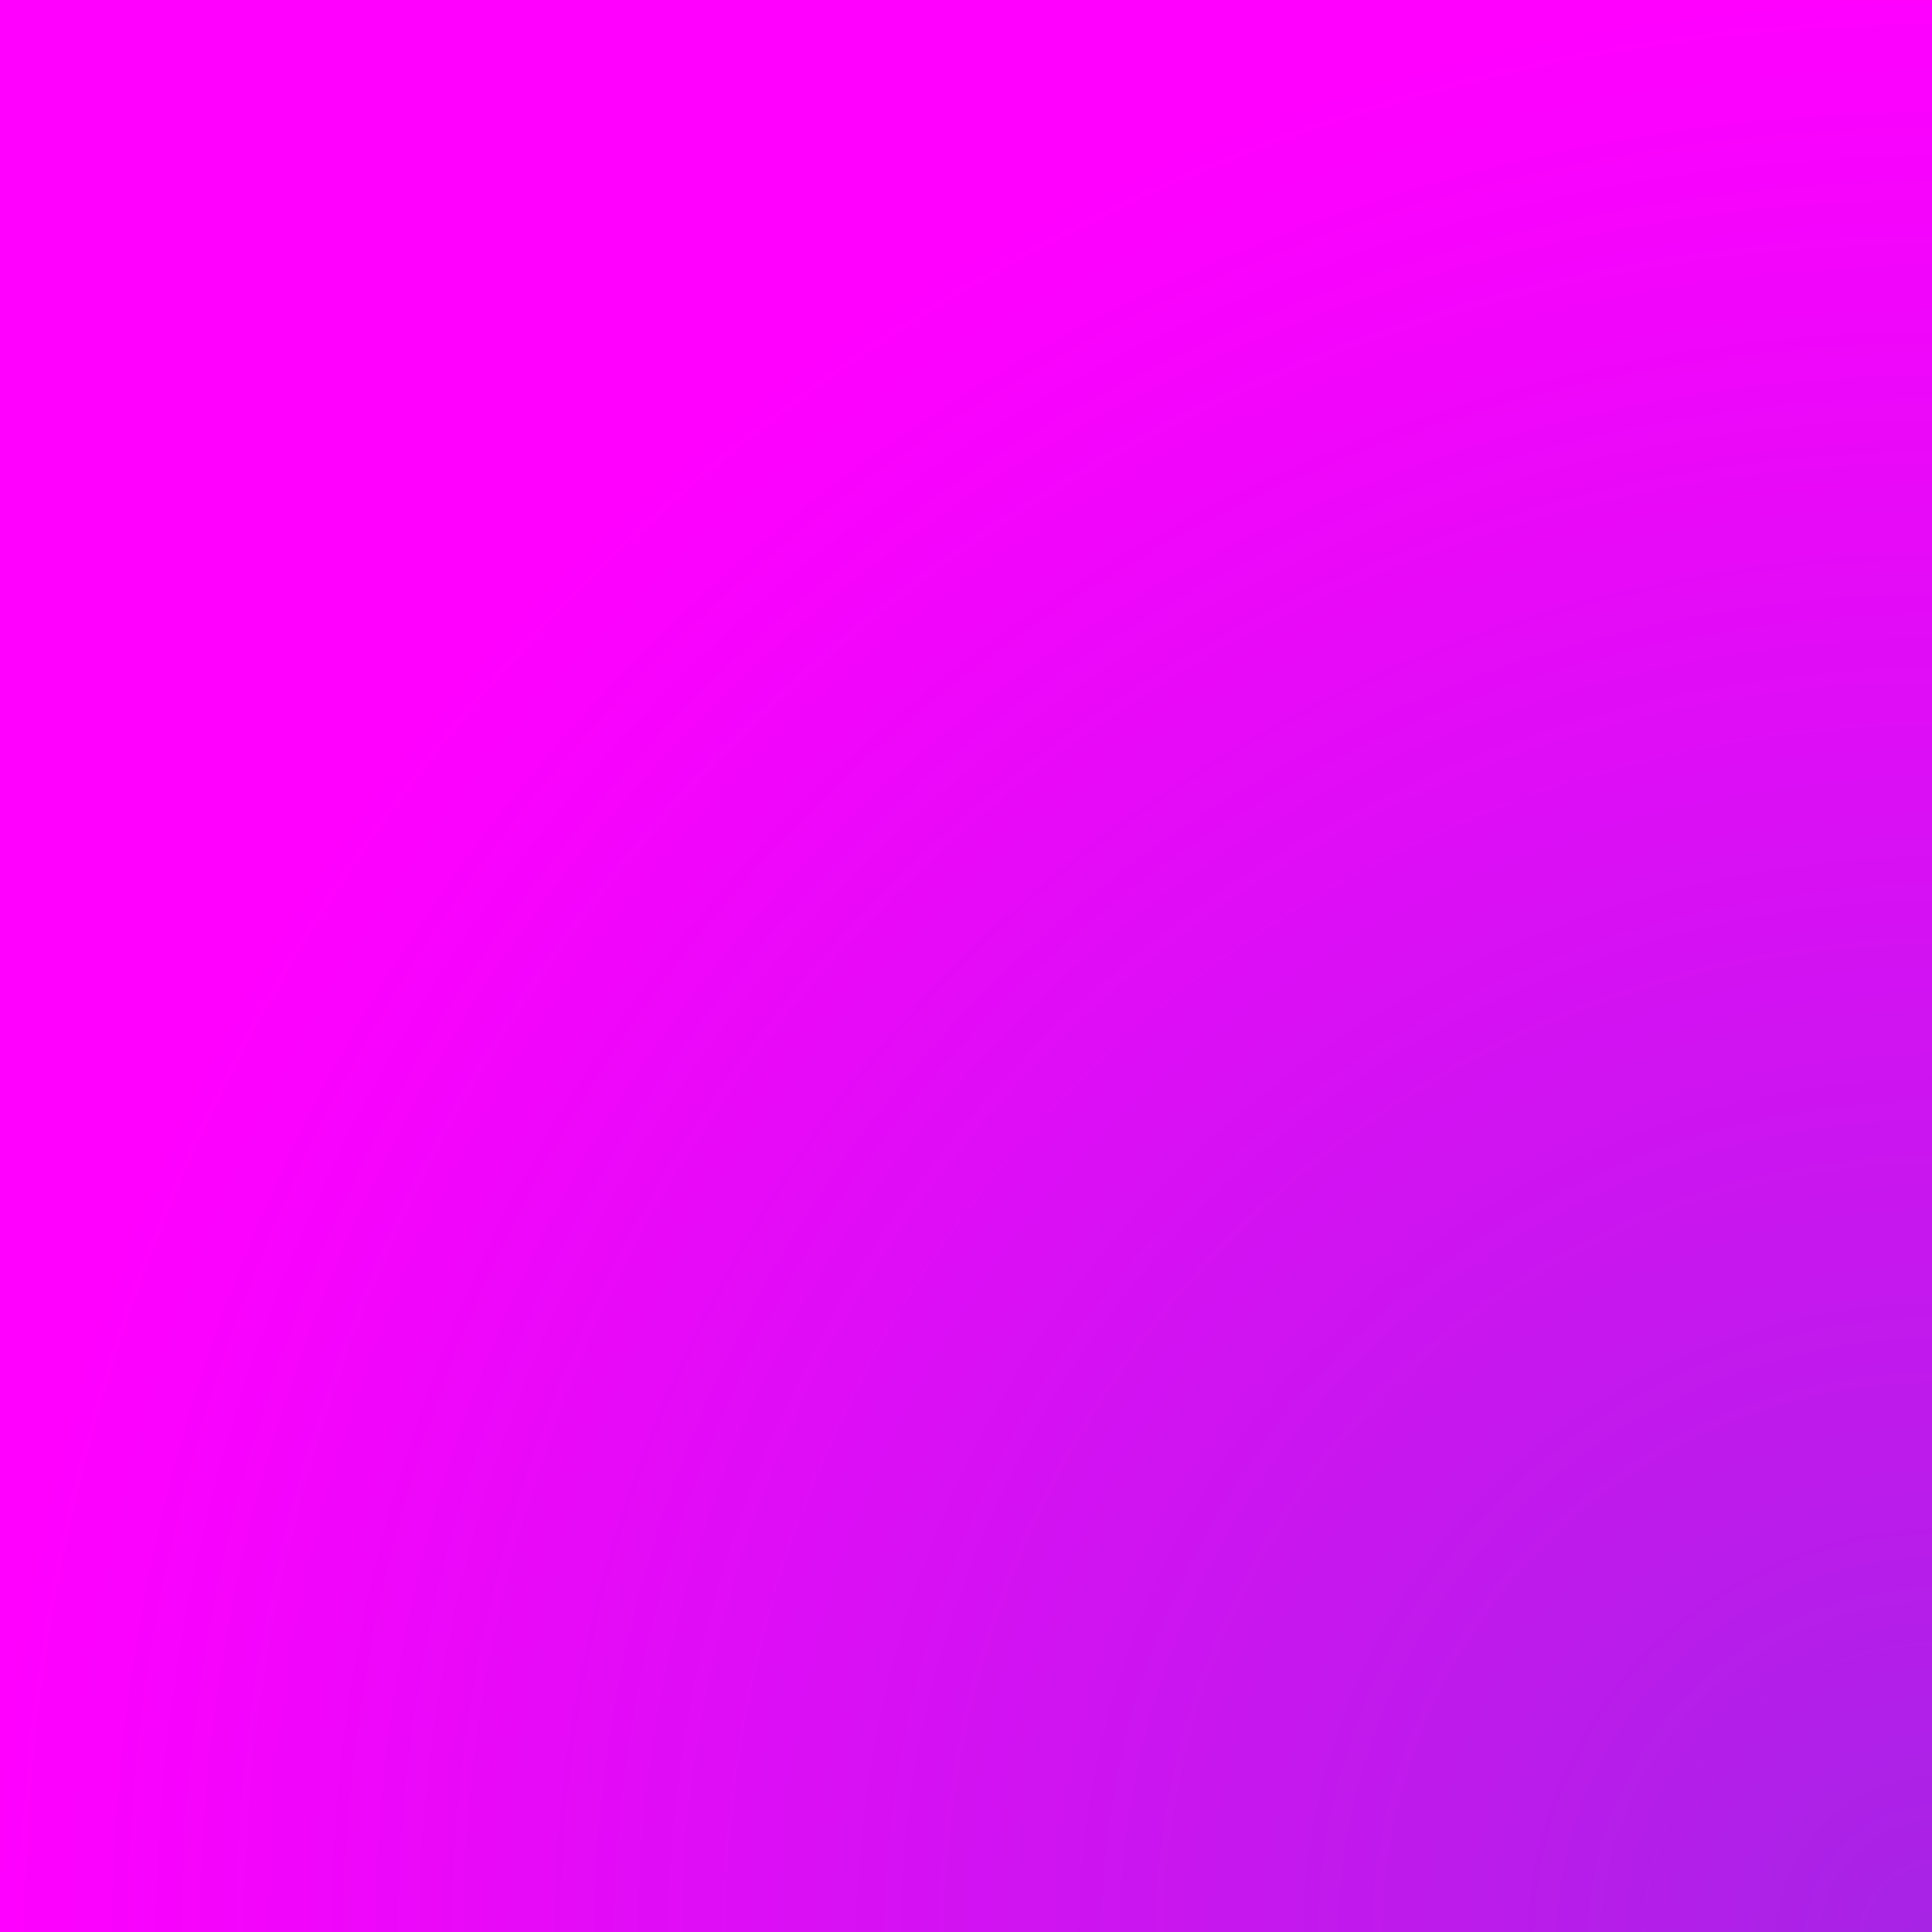 <svg xmlns="http://www.w3.org/2000/svg" viewBox="0 0 100 100" preserveAspectRatio="xMidYMid slice">
  <defs>
    <radialGradient id="Gradient1" cx="50%" cy="50%" fx="10%" fy="50%" r=".5">
      <animate attributeName="fx" dur="34s" values="0%;3%;0%" repeatCount="indefinite"></animate>
      <stop offset="0%" stop-color="#F41E92"></stop>
      <stop offset="100%" stop-color="#ffbae600"></stop>
    </radialGradient>
    <radialGradient id="Gradient2" cx="50%" cy="50%" fx="10%" fy="50%" r=".5">
      <animate attributeName="fx" dur="23.5s" values="0%;3%;0%" repeatCount="indefinite"></animate>
      <stop offset="0%" stop-color="#2473C6"></stop>
      <stop offset="100%" stop-color="#0ff0"></stop>
    </radialGradient>
    <radialGradient id="Gradient3" cx="50%" cy="50%" fx="50%" fy="50%" r=".5">
      <animate attributeName="fx" dur="21.5s" values="0%;3%;0%" repeatCount="indefinite"></animate>
      <stop offset="0%" stop-color="#a624e500"></stop>
      <stop offset="100%" stop-color="#f0f0"></stop>
    </radialGradient>
  </defs>
  <rect x="0" y="0" width="200%" height="200%" fill="url(#Gradient1)">
    <animate attributeName="x" dur="20s" values="25%;0%;25%" repeatCount="indefinite"></animate>
    <animate attributeName="y" dur="20s" values="0%;25%;0%" repeatCount="indefinite"></animate>
    <animateTransform attributeName="transform" type="rotate" from="0 50 50" to="360 50 50" dur="20s" repeatCount="indefinite"></animateTransform>
  </rect>
  <rect x="0" y="0" width="200%" height="200%" fill="url(#Gradient2)">
    <animate attributeName="x" dur="17s" values="-25%;0%;-25%" repeatCount="indefinite"></animate>
    <animate attributeName="y" dur="17s" values="0%;50%;0%" repeatCount="indefinite"></animate>
    <animateTransform attributeName="transform" type="rotate" from="0 50 50" to="360 50 50" dur="17s" repeatCount="indefinite"></animateTransform>
  </rect>
  <rect x="0" y="0" width="200%" height="200%" fill="url(#Gradient3)">
    <animate attributeName="x" dur="15s" values="0%;25%;0%" repeatCount="indefinite"></animate>
    <animate attributeName="y" dur="15s" values="0%;25%;0%" repeatCount="indefinite"></animate>
    <animateTransform attributeName="transform" type="rotate" from="360 50 50" to="0 50 50" dur="15s" repeatCount="indefinite"></animateTransform>
  </rect>
</svg>